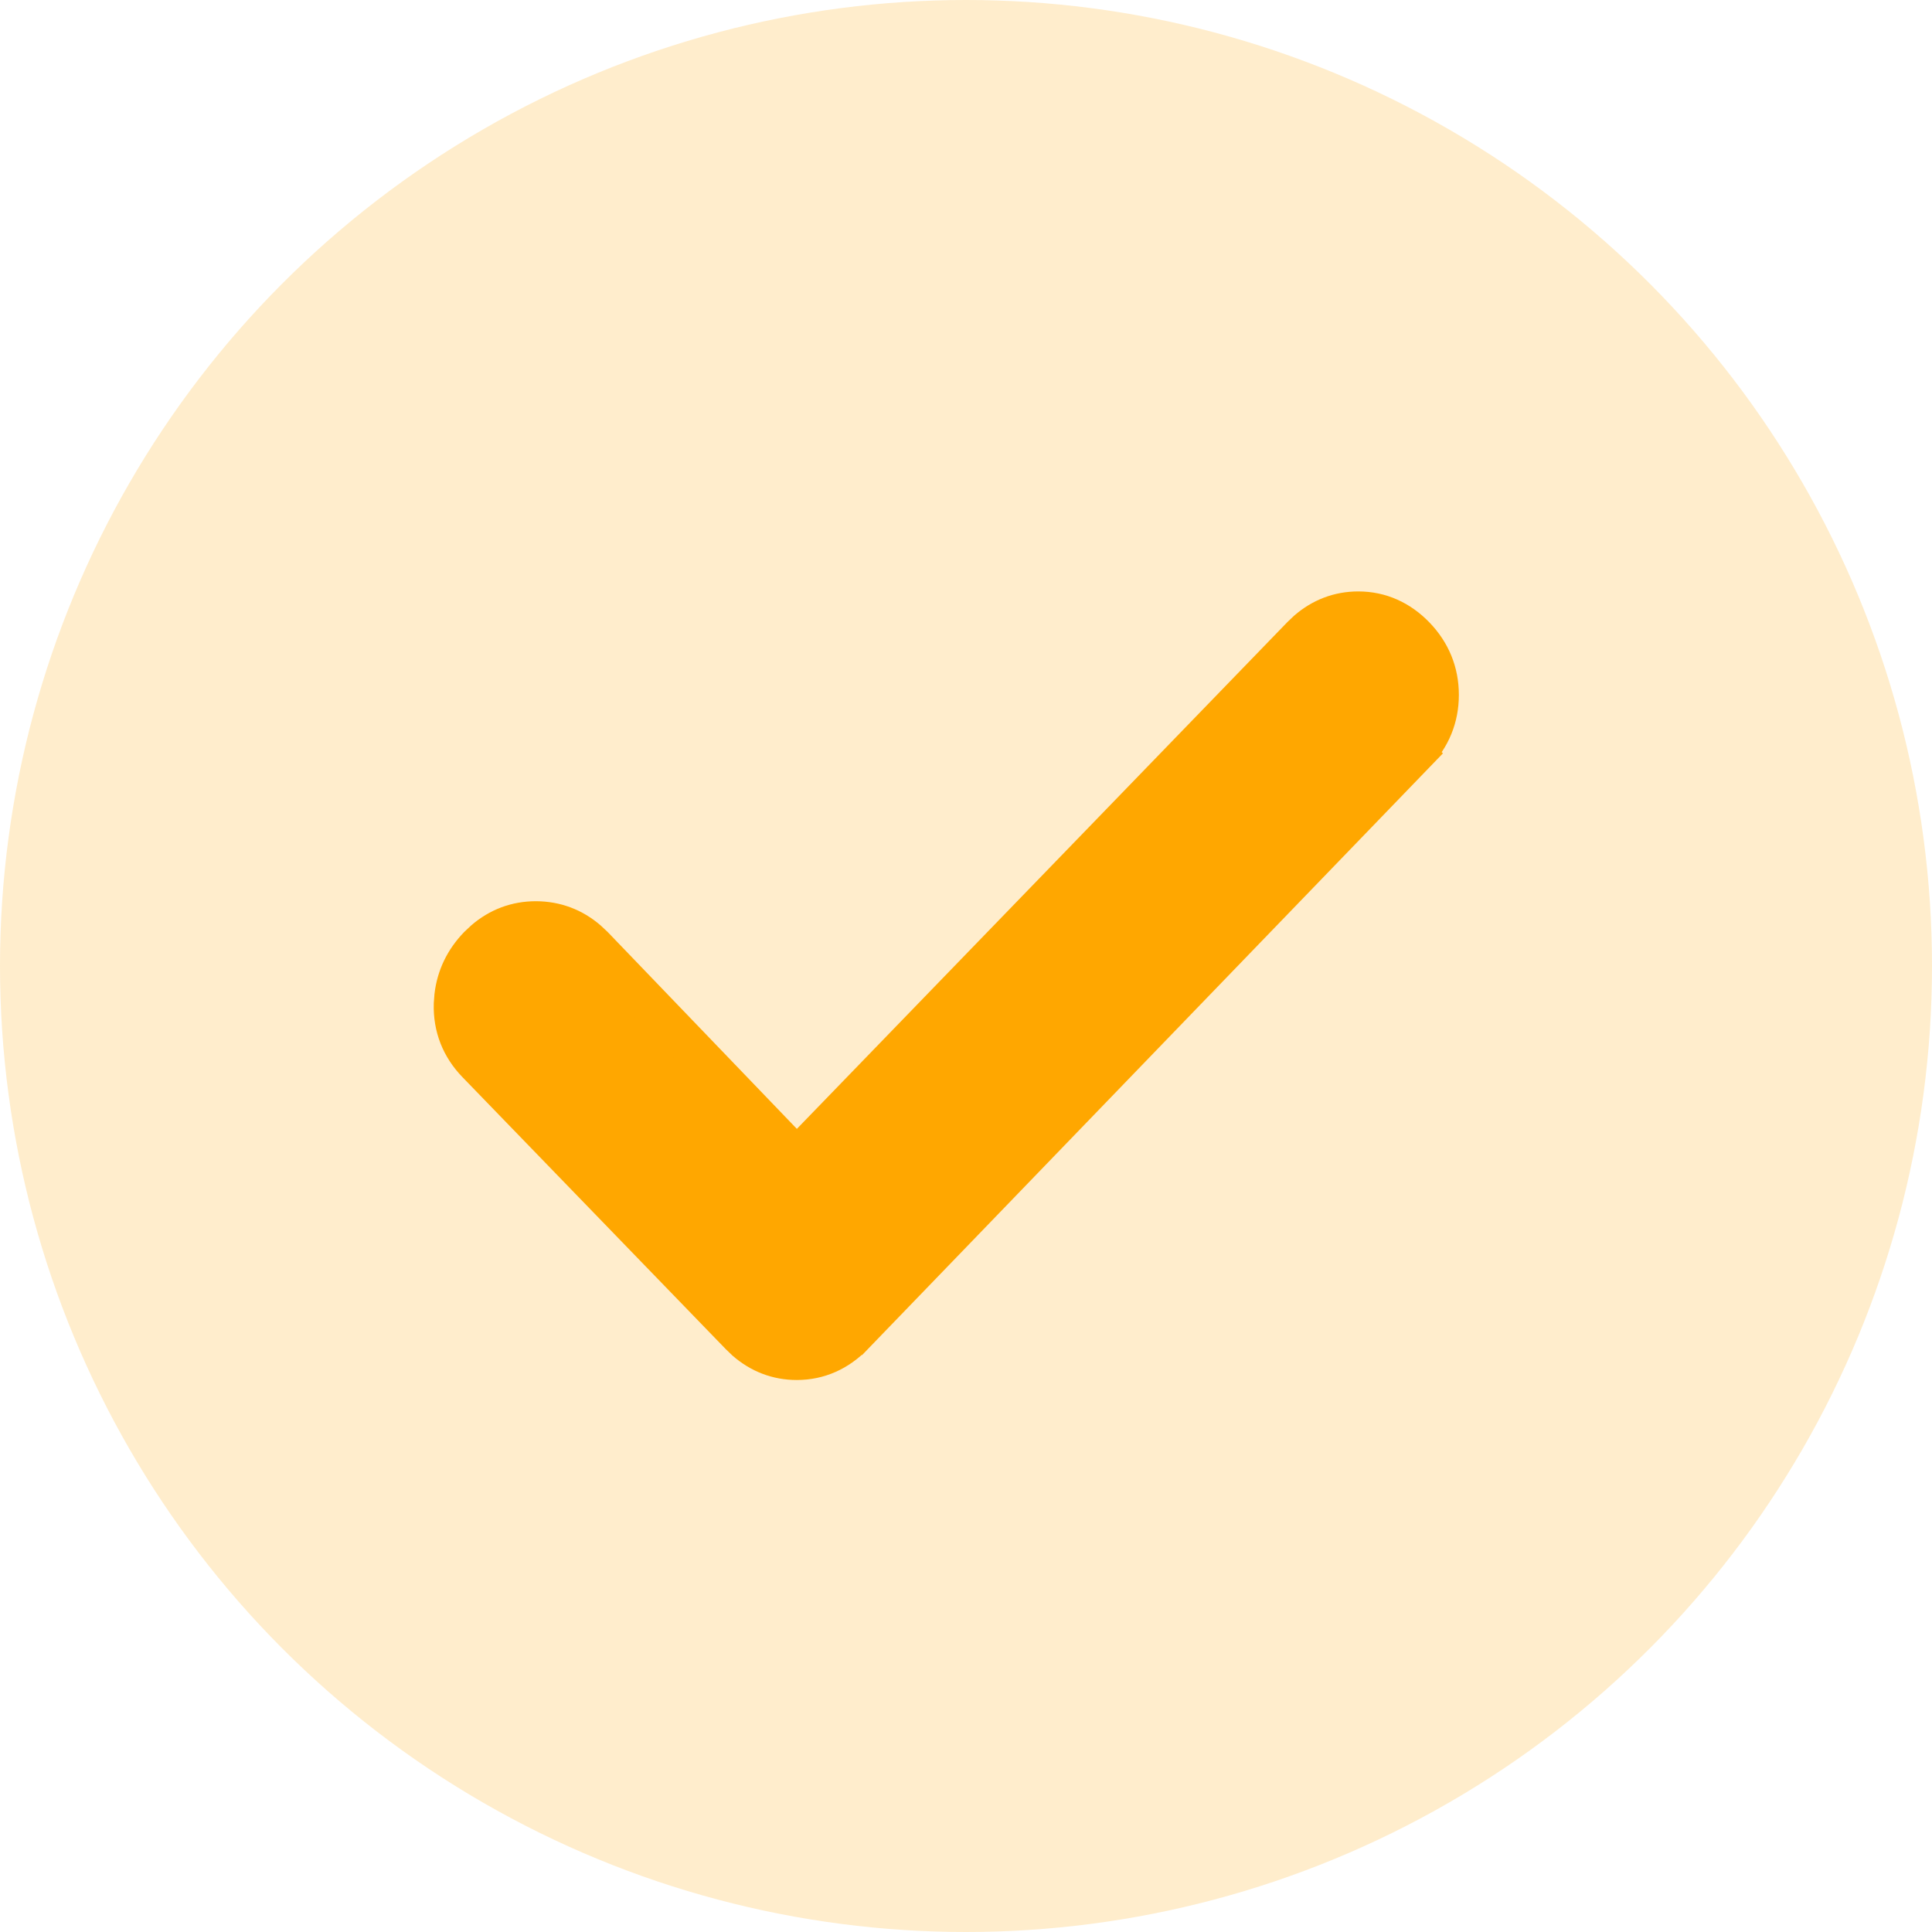 <svg width="49" height="49" viewBox="0 0 49 49" fill="none" xmlns="http://www.w3.org/2000/svg">
<circle cx="24.5" cy="24.5" r="24.5" fill="#FFA700" fill-opacity="0.2"/>
<path d="M34.448 15.5C35.009 15.5 35.497 15.724 35.894 16.134C36.293 16.547 36.5 17.051 36.5 17.624C36.5 18.196 36.293 18.701 35.894 19.112L35.895 19.113L21.654 33.866H21.653C21.257 34.276 20.769 34.5 20.208 34.5C19.717 34.5 19.282 34.329 18.915 34.012L18.763 33.866L12.089 26.972C11.686 26.556 11.485 26.045 11.501 25.468L11.517 25.258C11.574 24.777 11.78 24.35 12.127 23.991L12.282 23.845C12.653 23.525 13.096 23.356 13.595 23.357C14.091 23.359 14.532 23.527 14.902 23.845L15.057 23.99L15.059 23.992L20.209 29.351L33.002 16.134L33.155 15.988C33.522 15.671 33.958 15.5 34.448 15.5Z" fill="#FFA700" stroke="#FFA700"/>
</svg>
